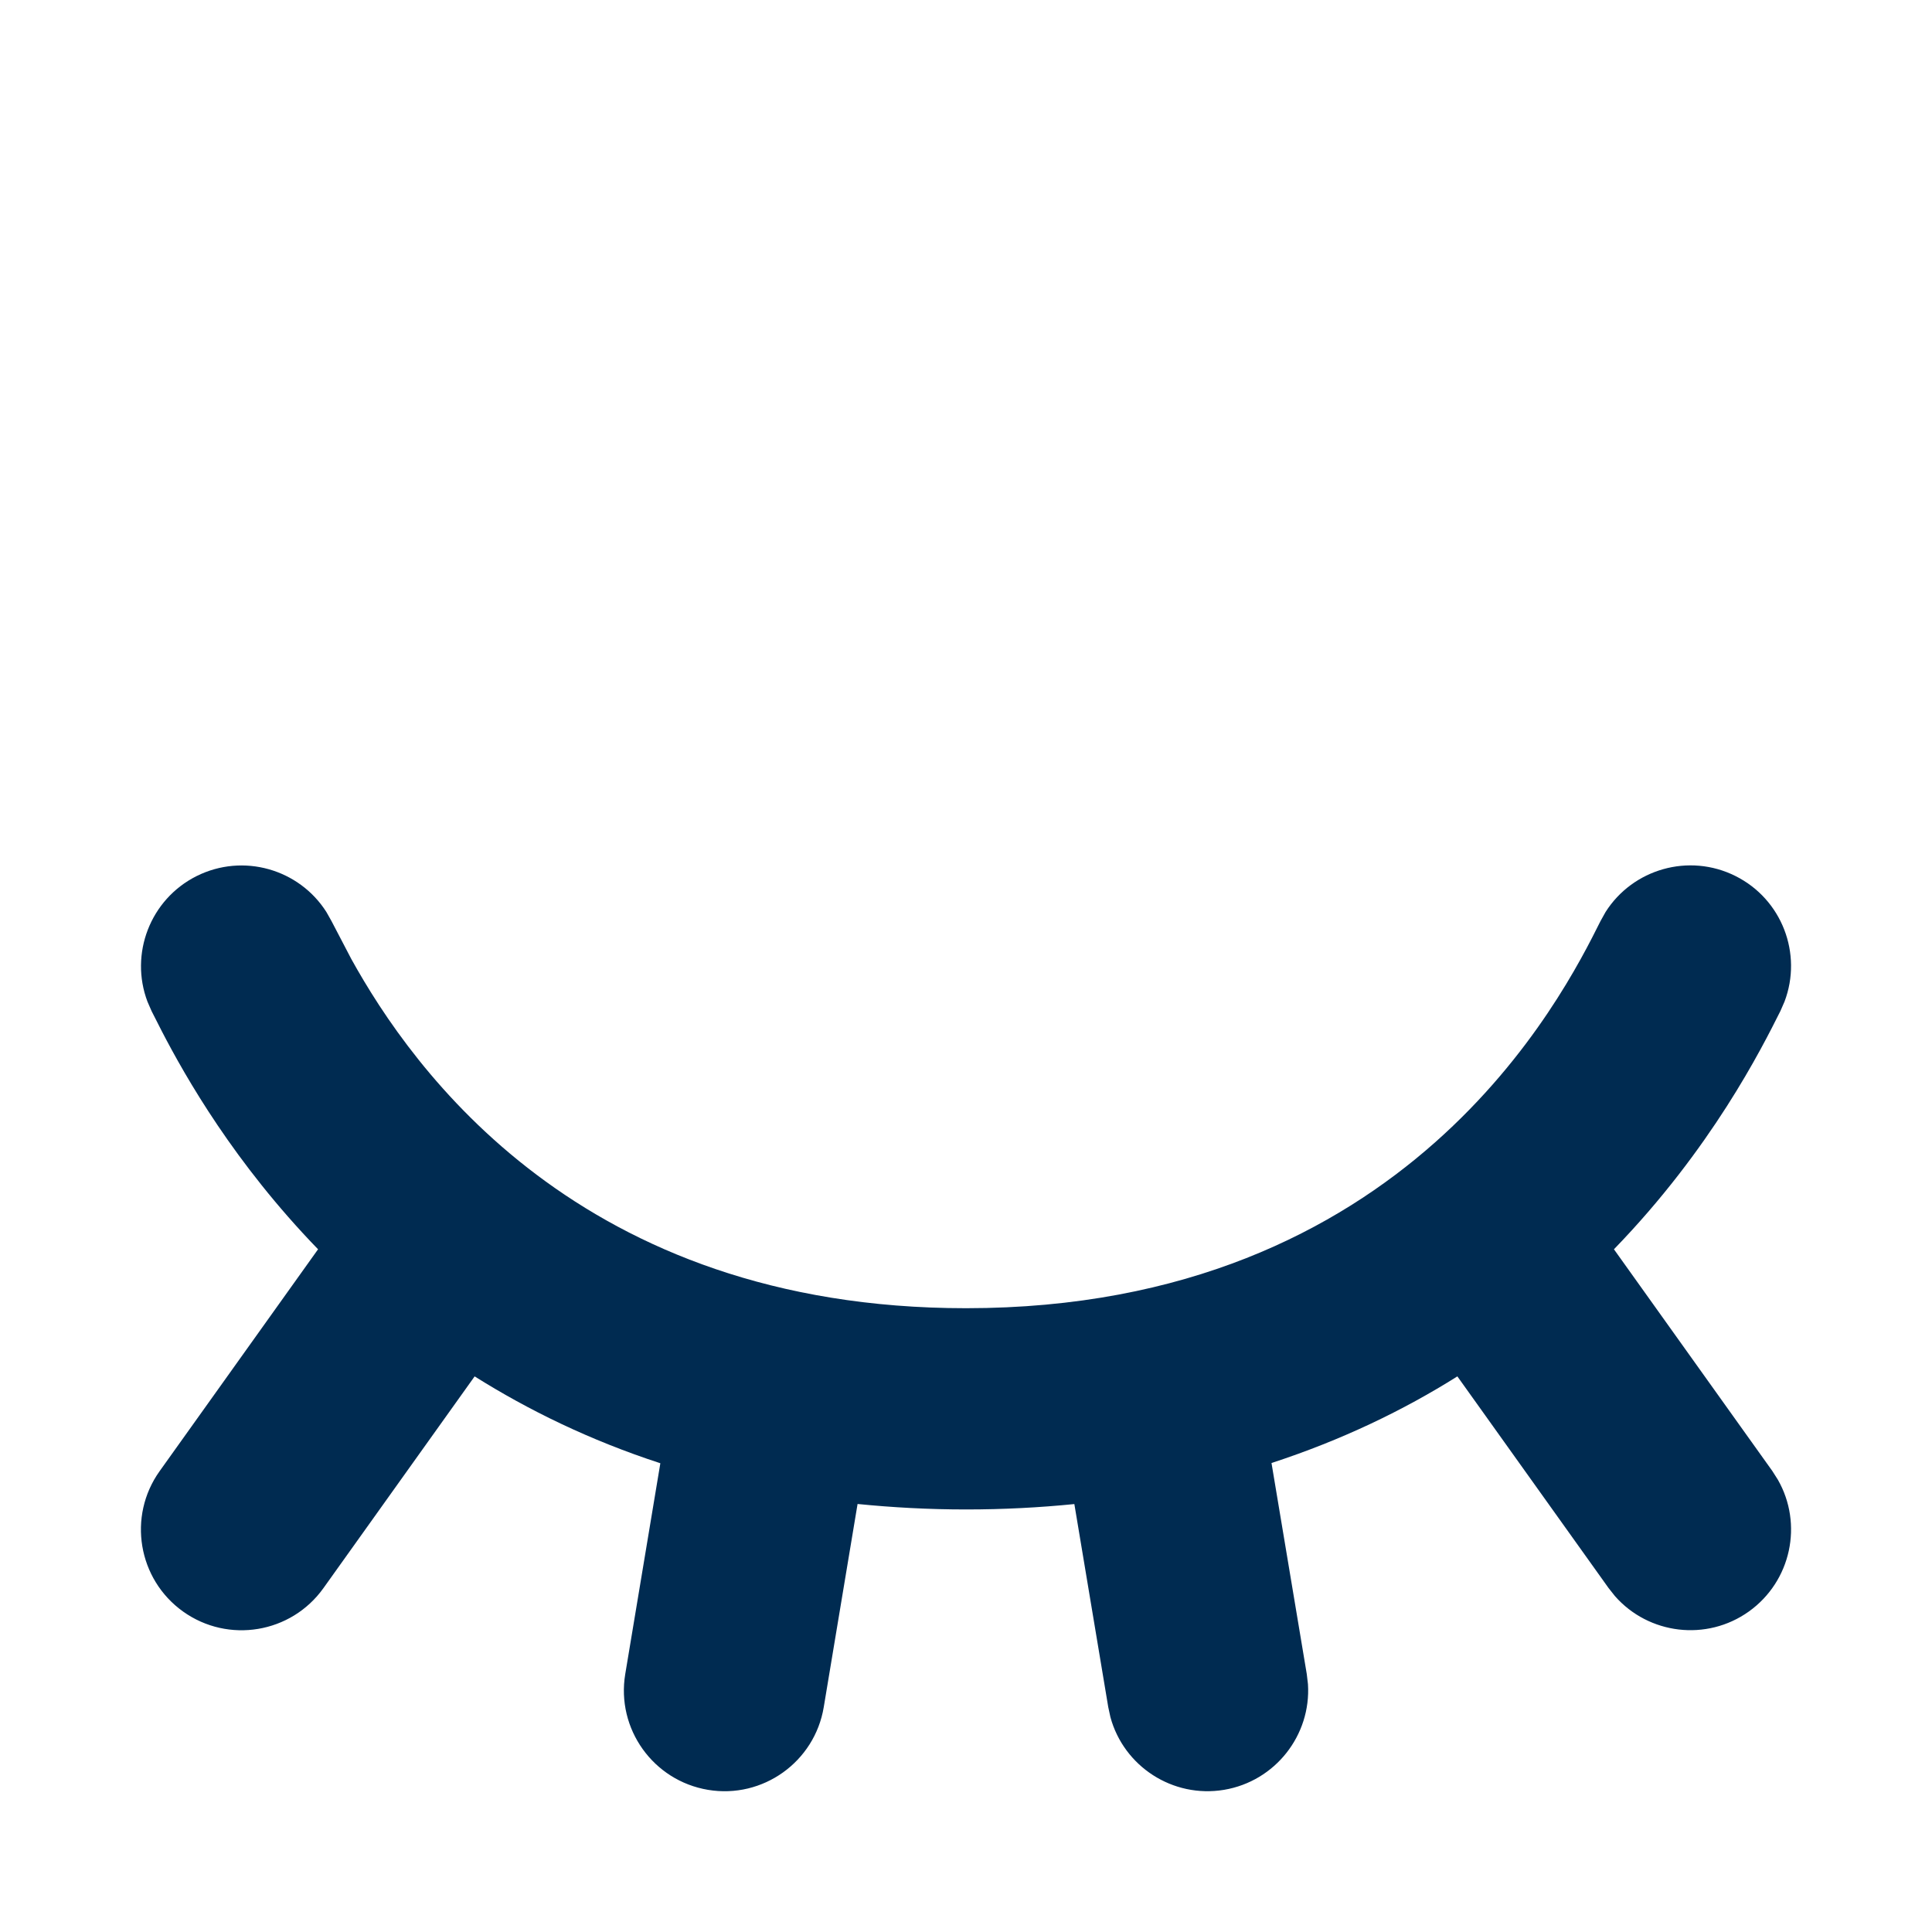 <svg width="24" height="24" viewBox="0 0 24 24" fill="none" xmlns="http://www.w3.org/2000/svg">
<path d="M19.945,11.329c0.339,-0.534 1.035,-0.736 1.613,-0.447c0.579,0.289 0.835,0.967 0.61,1.56l-0.051,0.117c-0.236,0.471 -0.858,1.712 -2.068,2.96l1.968,2.755l0.068,0.107c0.315,0.55 0.167,1.26 -0.359,1.637c-0.526,0.376 -1.246,0.285 -1.664,-0.19l-0.08,-0.101l-1.878,-2.629c-0.668,0.42 -1.435,0.791 -2.309,1.076l0.438,2.621l0.015,0.127c0.04,0.632 -0.405,1.205 -1.043,1.312c-0.638,0.106 -1.245,-0.292 -1.411,-0.903l-0.027,-0.125l-0.421,-2.522c-0.429,0.043 -0.877,0.067 -1.346,0.067c-0.469,0 -0.917,-0.025 -1.347,-0.068l-0.42,2.523c-0.113,0.681 -0.758,1.142 -1.438,1.028c-0.681,-0.114 -1.141,-0.758 -1.028,-1.438l0.436,-2.619c-0.874,-0.285 -1.638,-0.659 -2.307,-1.079l-1.878,2.63c-0.401,0.562 -1.182,0.692 -1.744,0.291c-0.561,-0.401 -0.692,-1.182 -0.291,-1.744l1.968,-2.756c-1.036,-1.069 -1.642,-2.132 -1.942,-2.711l-0.126,-0.248l-0.051,-0.117c-0.224,-0.592 0.032,-1.27 0.61,-1.56c0.579,-0.289 1.274,-0.087 1.613,0.447l0.063,0.112l0.246,0.471c0.754,1.361 2.836,4.338 7.636,4.338c5.486,0 7.421,-3.887 7.882,-4.809z" fill="#002B51"/>
</svg>
